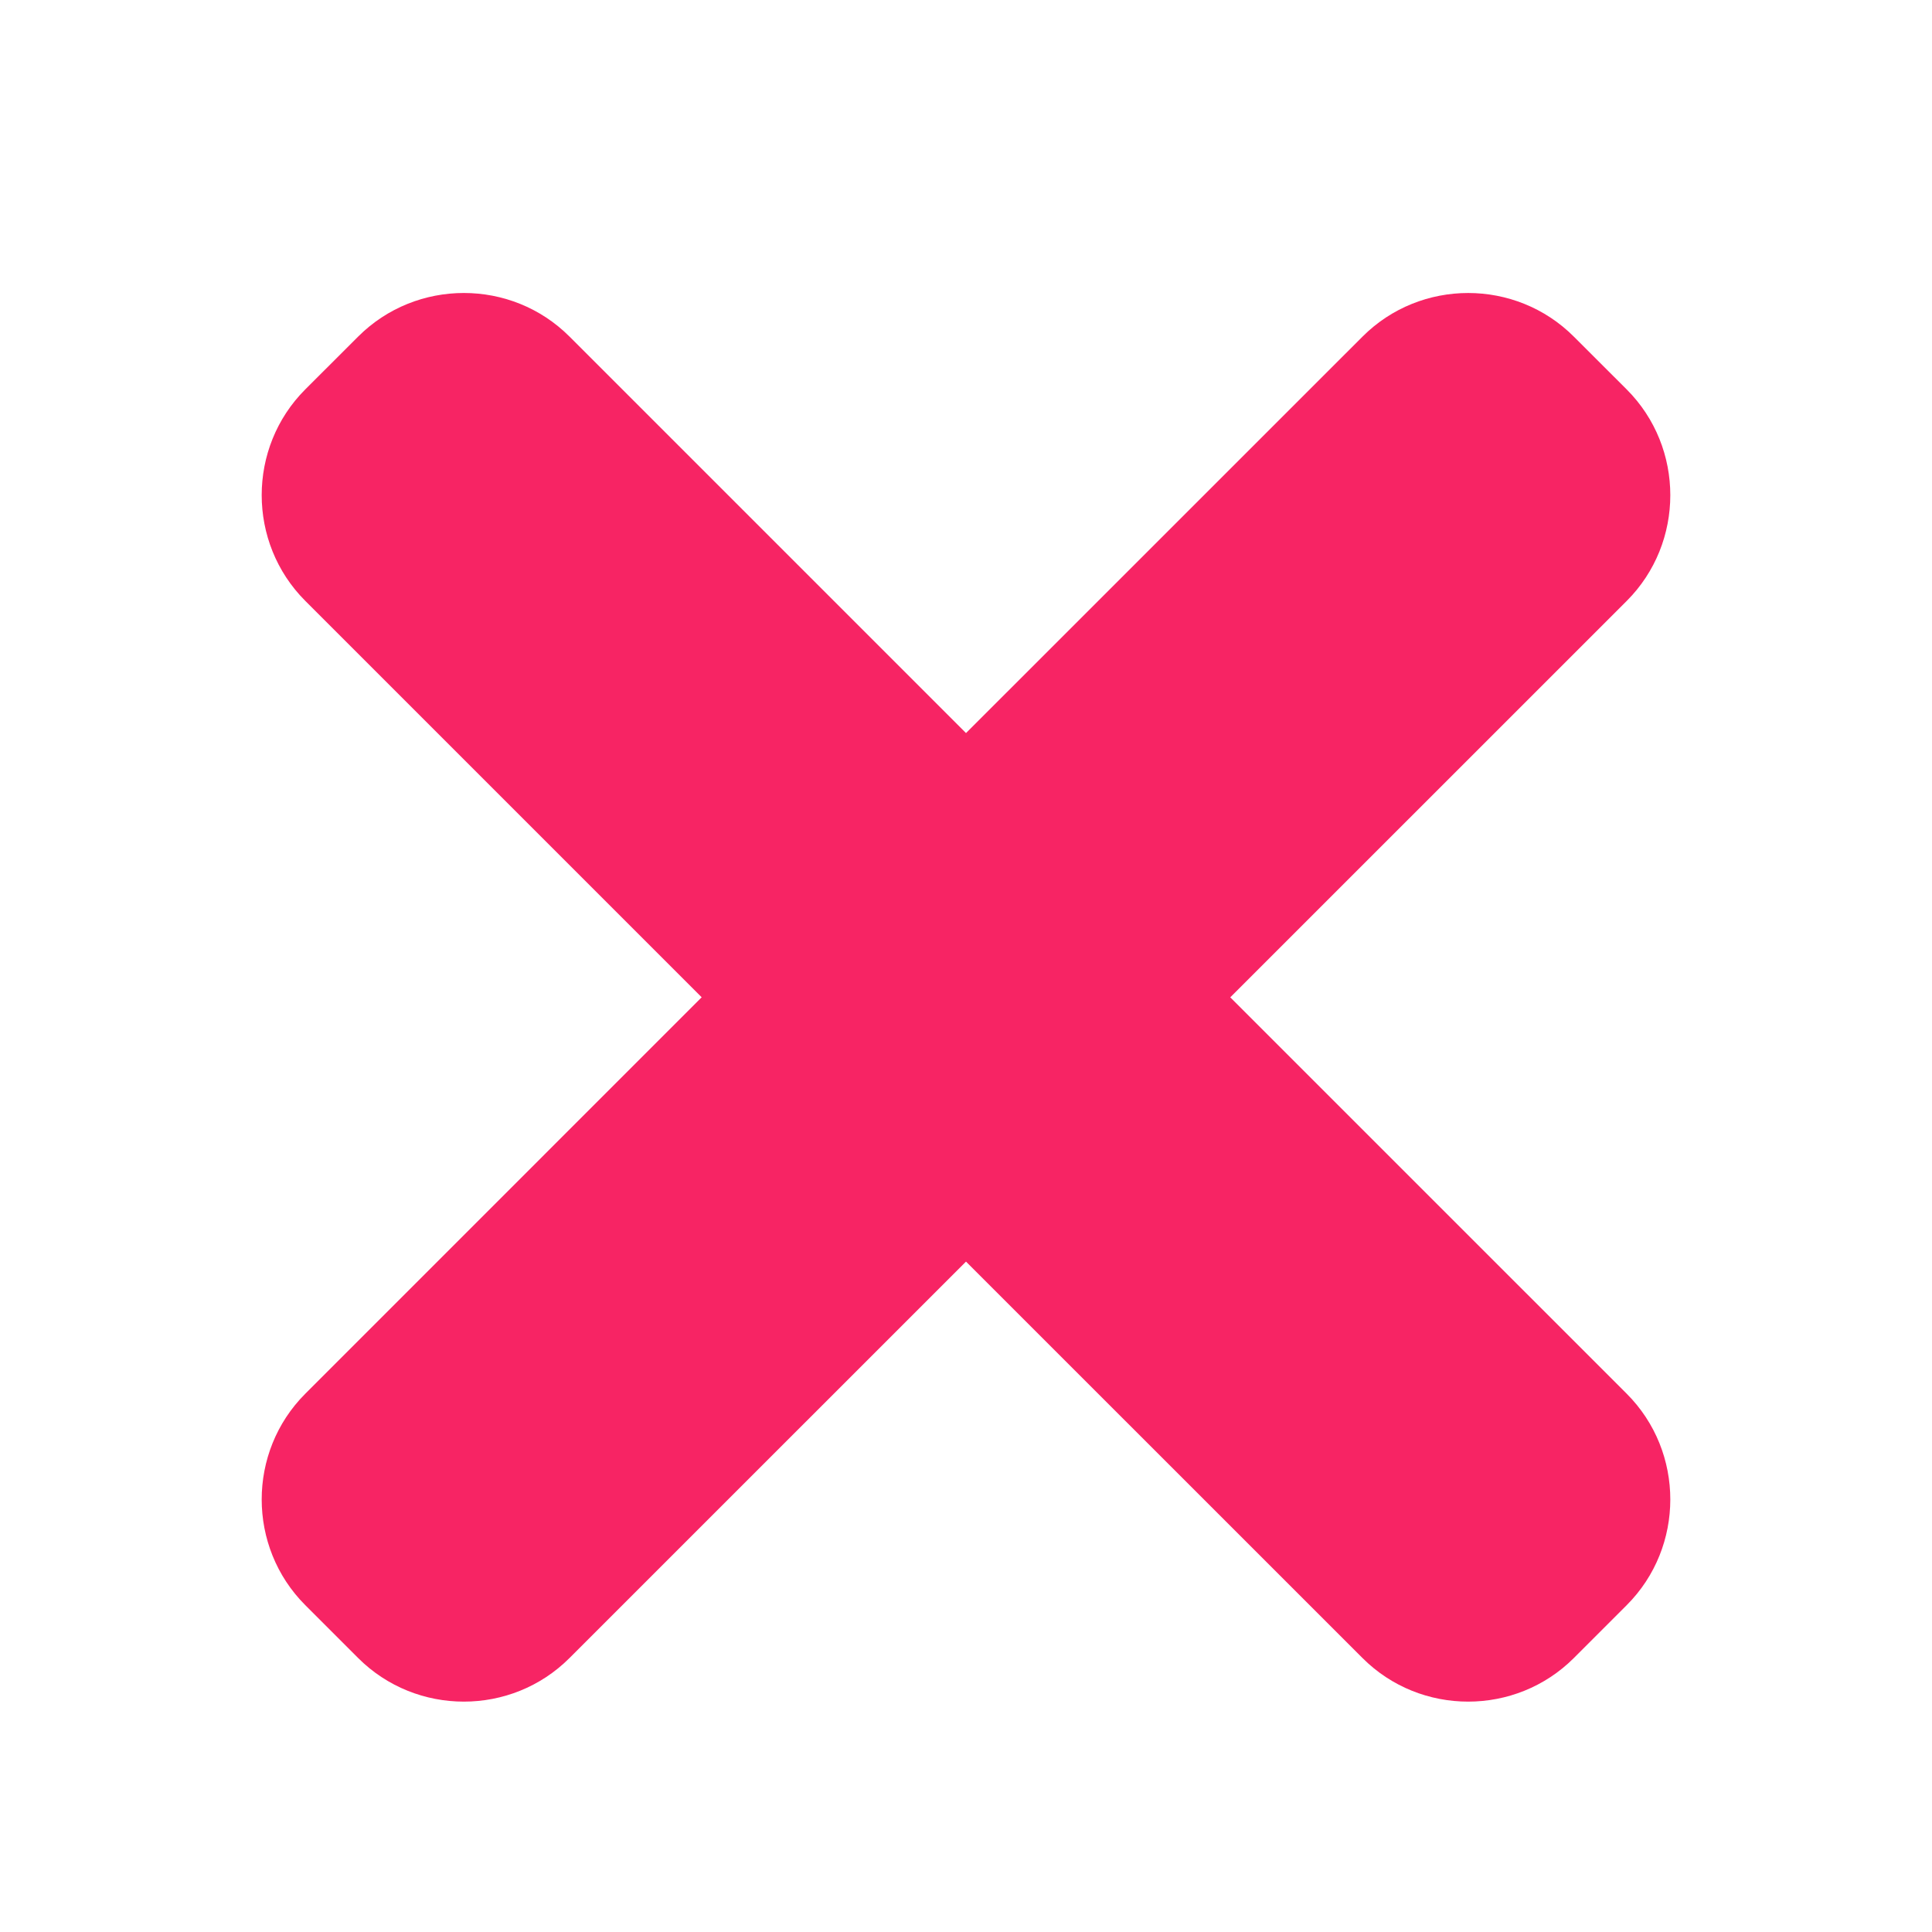 <svg width="32" height="32" xmlns="http://www.w3.org/2000/svg">

 <g>
  <title>background</title>
  <rect fill="none" id="canvas_background" height="402" width="582" y="-1" x="-1"/>
 </g>
 <g>
  <title>Layer 1</title>
  <path id="svg_1" fill="#f72464" d="m20.377,16.519l6.567,-6.566c0.962,-0.963 0.962,-2.539 0,-3.502l-0.876,-0.875c-0.963,-0.964 -2.539,-0.964 -3.501,0l-6.567,6.566l-6.567,-6.567c-0.962,-0.963 -2.538,-0.963 -3.501,0l-0.876,0.875c-0.962,0.963 -0.962,2.539 0,3.502l6.566,6.566l-6.566,6.567c-0.962,0.963 -0.962,2.538 0,3.501l0.876,0.876c0.963,0.963 2.539,0.963 3.501,0l6.567,-6.566l6.567,6.566c0.962,0.963 2.538,0.963 3.501,0l0.876,-0.876c0.962,-0.963 0.962,-2.538 0,-3.501l-6.567,-6.566z"/>
 </g>
</svg>